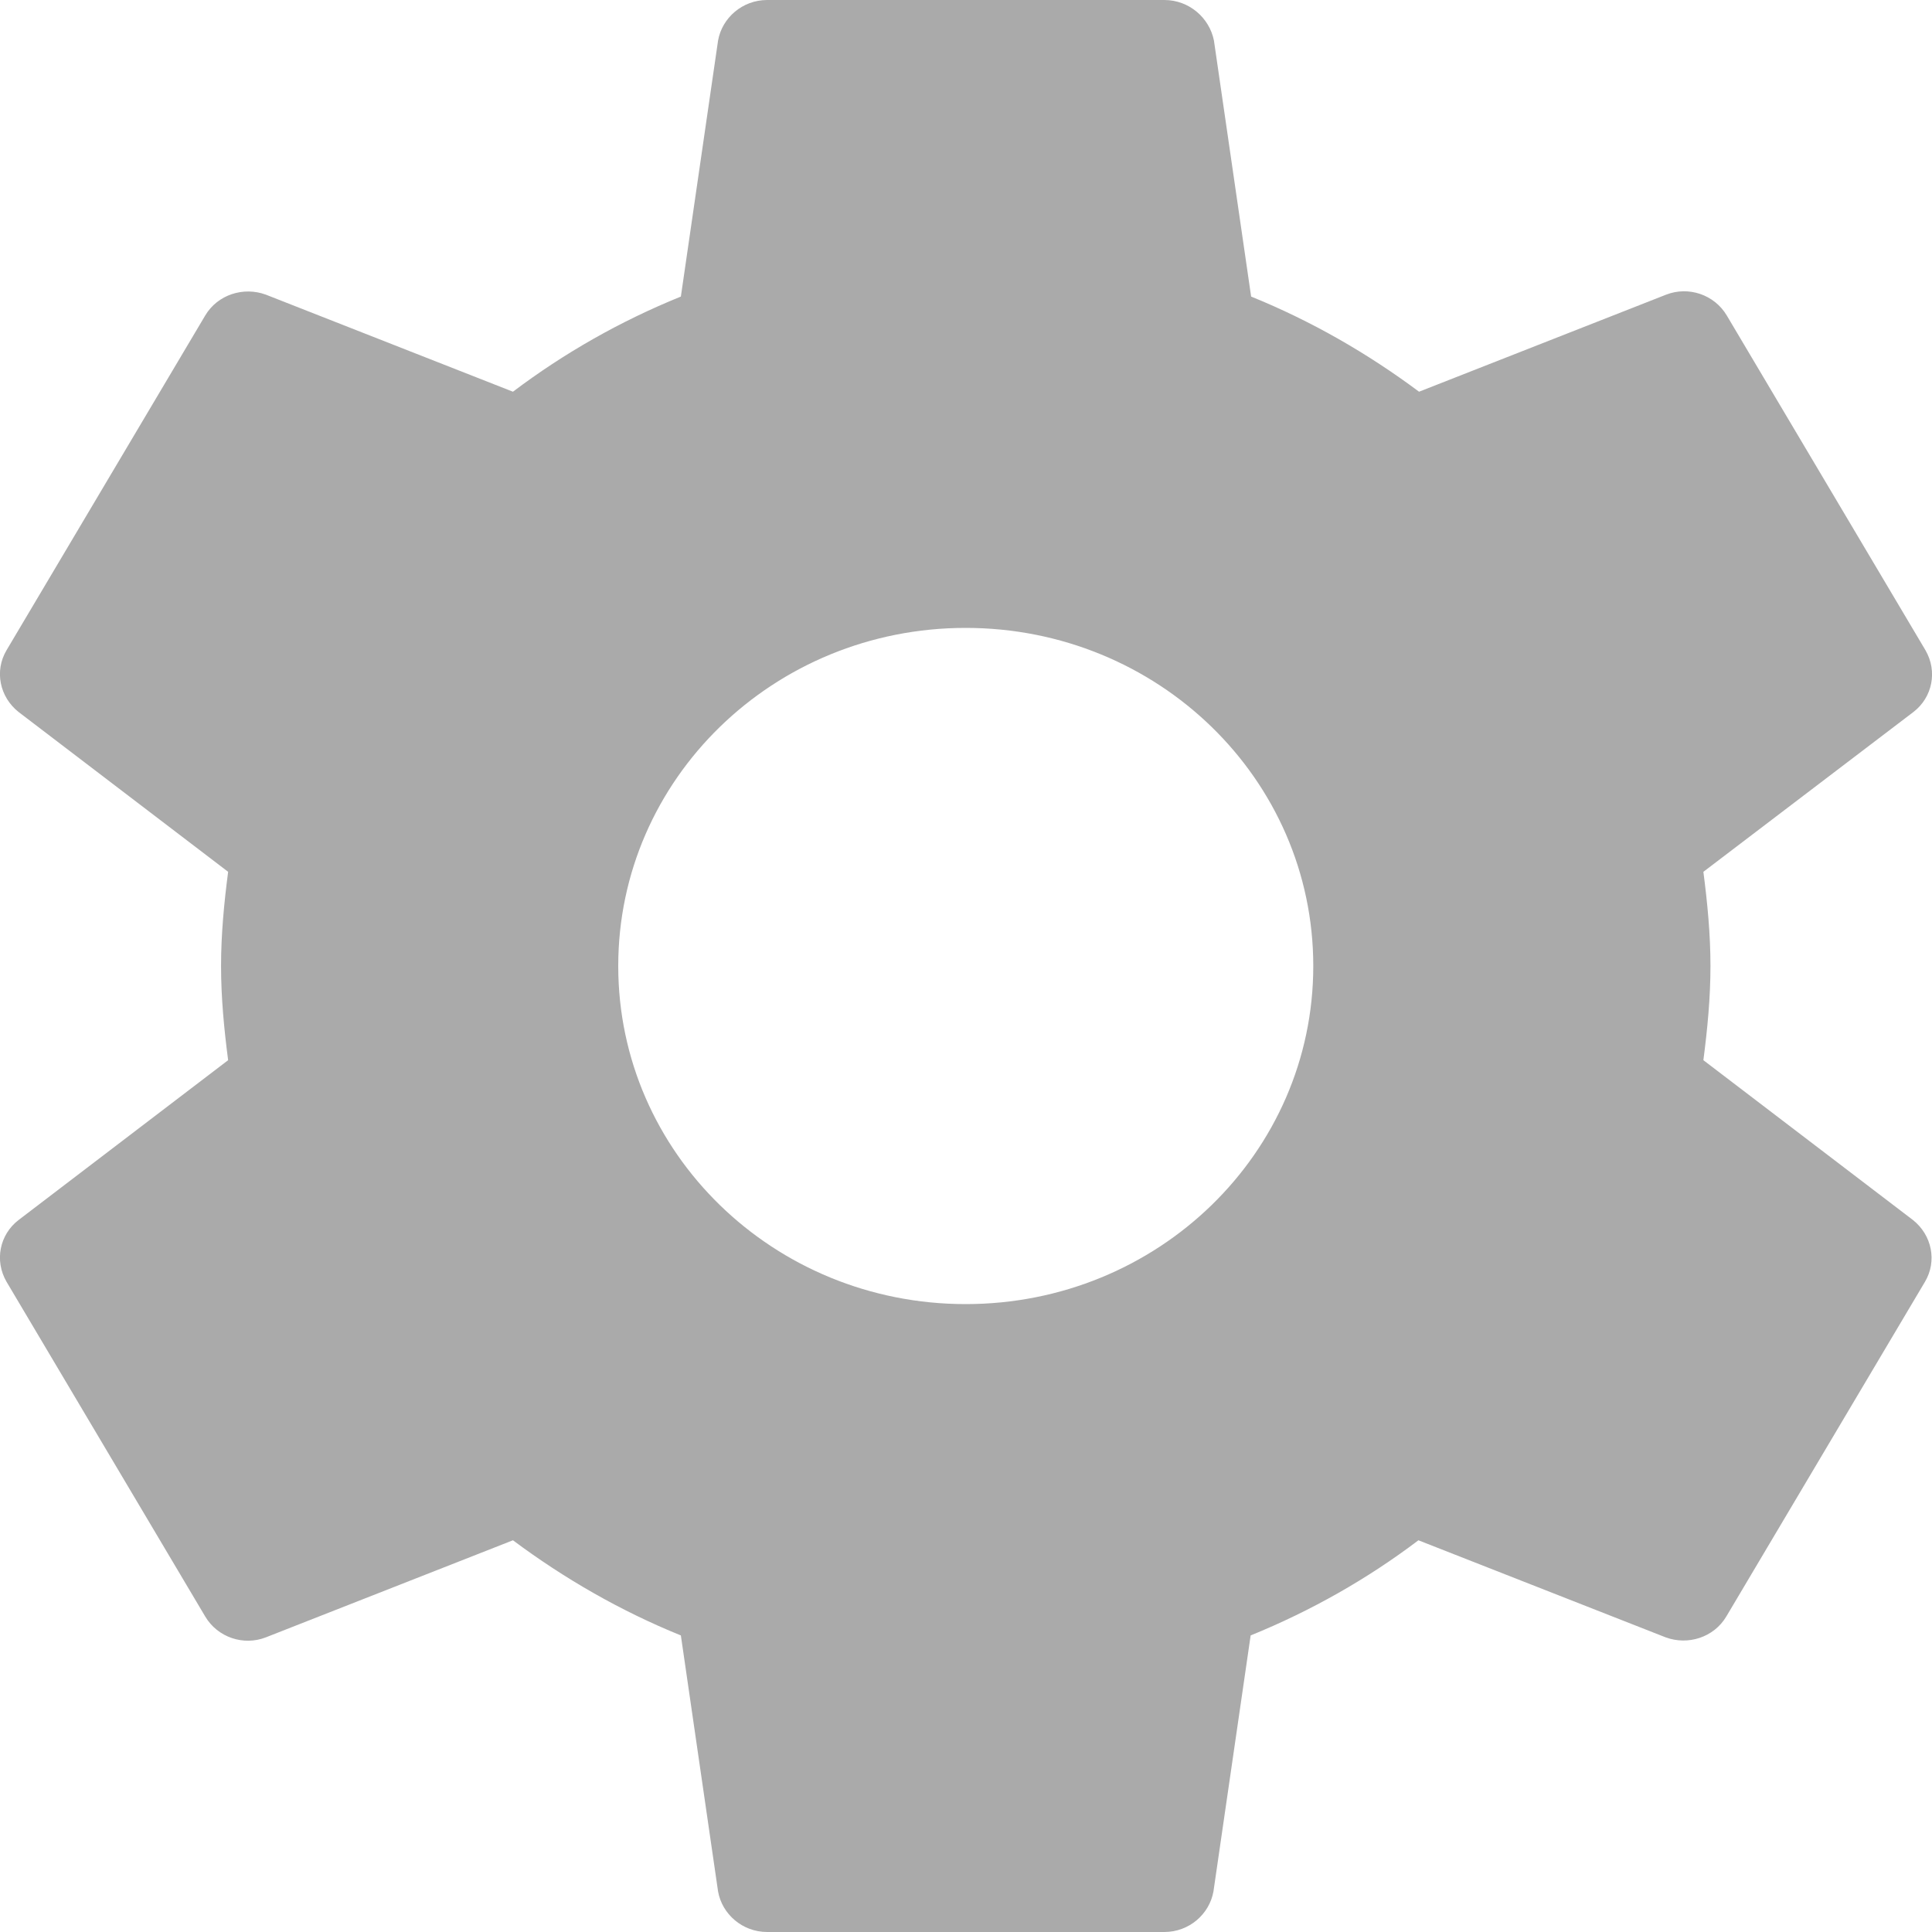 <?xml version="1.0" encoding="UTF-8"?>
<svg width="12px" height="12px" viewBox="0 0 12 12" version="1.1" xmlns="http://www.w3.org/2000/svg" xmlns:xlink="http://www.w3.org/1999/xlink">
    <!-- Generator: Sketch 43.2 (39069) - http://www.bohemiancoding.com/sketch -->
    <title>icon-settings</title>
    <desc>Created with Sketch.</desc>
    <defs></defs>
    <g id="Dashboard_v2" stroke="none" stroke-width="1" fill="none" fill-rule="evenodd">
        <g id="7_ServiceMetrics" transform="translate(-308, -254)" fill-rule="nonzero" fill="#AAAAAA">
            <path d="M318.58,260.585 C318.605,260.393 318.624,260.198 318.624,260 C318.624,259.802 318.605,259.607 318.58,259.415 L319.885,258.422 C320.002,258.332 320.036,258.17 319.959,258.038 L318.725,255.959 C318.648,255.83 318.488,255.776 318.349,255.83 L316.814,256.433 C316.496,256.196 316.148,255.995 315.771,255.842 L315.54,254.252 C315.512,254.111 315.386,254 315.232,254 L312.765,254 C312.611,254 312.485,254.111 312.46,254.252 L312.229,255.842 C311.852,255.995 311.504,256.193 311.186,256.433 L309.651,255.83 C309.512,255.779 309.352,255.83 309.275,255.959 L308.041,258.038 C307.964,258.167 307.998,258.329 308.115,258.422 L309.417,259.415 C309.392,259.607 309.373,259.802 309.373,260 C309.373,260.198 309.392,260.393 309.417,260.585 L308.115,261.578 C307.998,261.668 307.964,261.83 308.041,261.962 L309.275,264.041 C309.352,264.17 309.512,264.224 309.651,264.17 L311.186,263.567 C311.504,263.804 311.852,264.005 312.229,264.158 L312.46,265.748 C312.485,265.889 312.611,266 312.765,266 L315.232,266 C315.386,266 315.512,265.889 315.537,265.748 L315.768,264.158 C316.144,264.005 316.493,263.807 316.81,263.567 L318.346,264.17 C318.485,264.221 318.645,264.17 318.722,264.041 L319.956,261.962 C320.033,261.833 319.999,261.671 319.882,261.578 L318.58,260.585 L318.58,260.585 Z M313.998,262.1 C312.805,262.1 311.84,261.161 311.84,260 C311.84,258.839 312.805,257.9 313.998,257.9 C315.192,257.9 316.157,258.839 316.157,260 C316.157,261.161 315.192,262.1 313.998,262.1 Z" id="icon-settings"></path>
        </g>
    </g>
</svg>